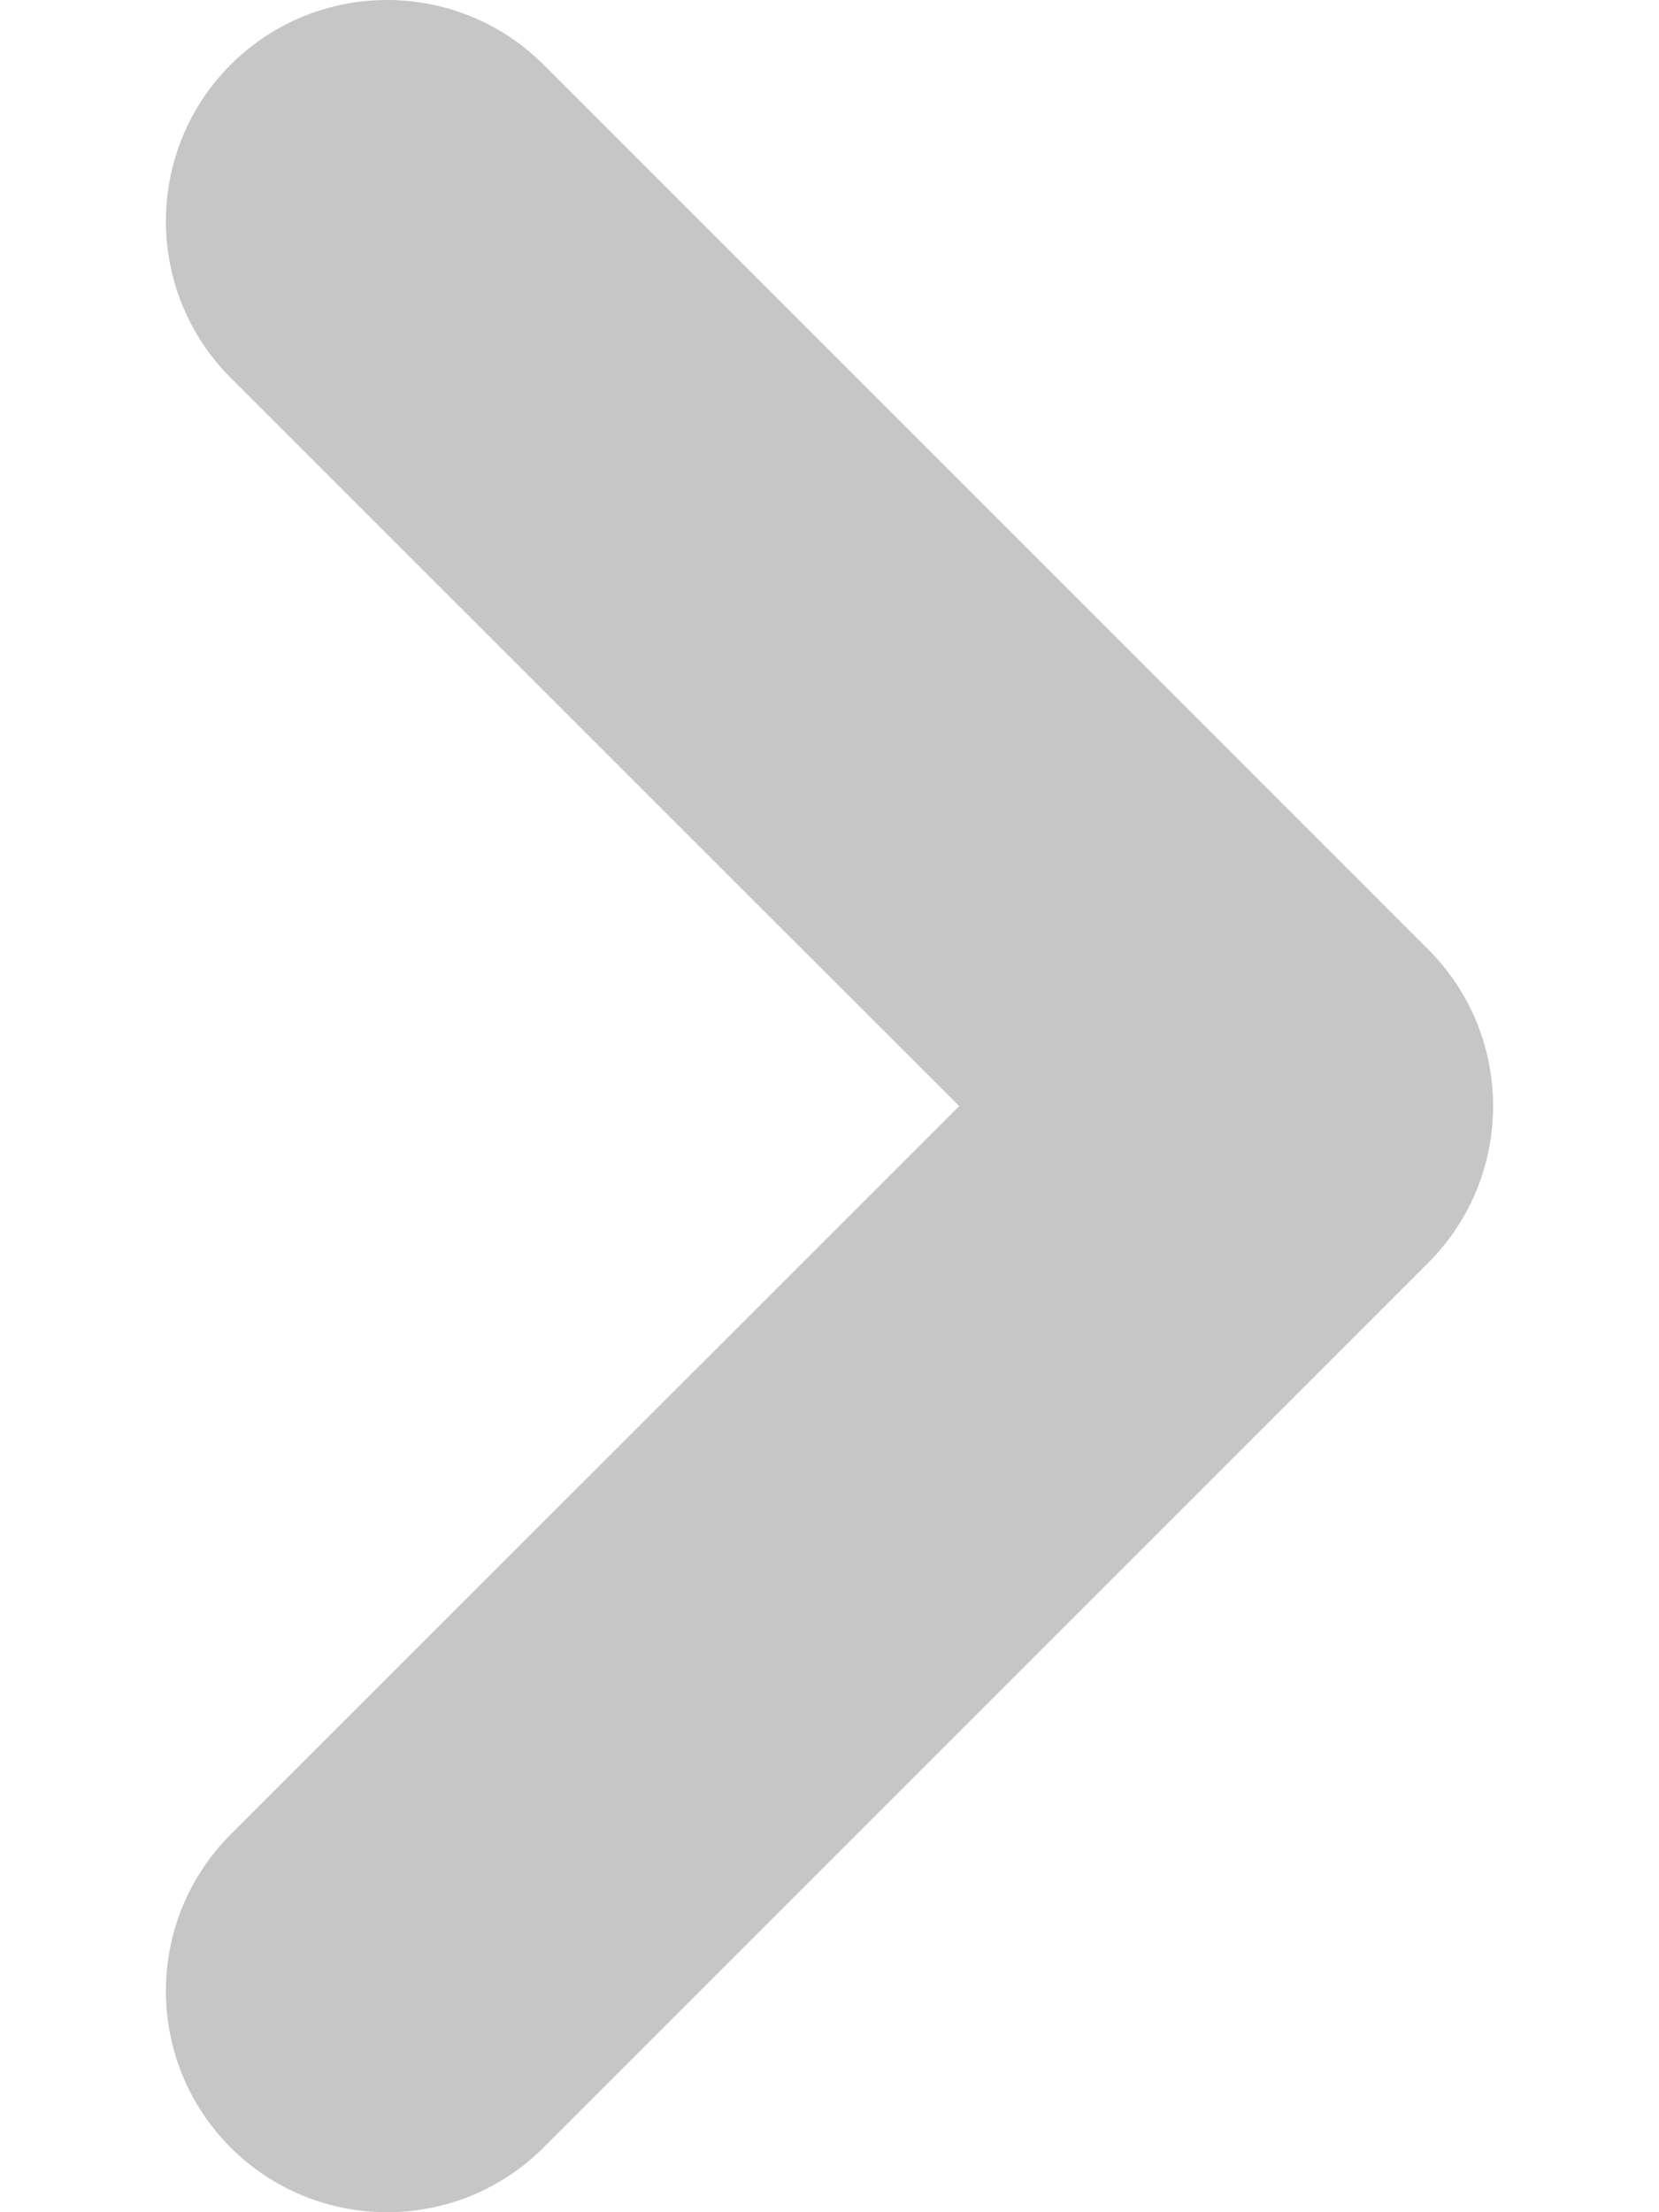 <svg width="6" height="8" viewBox="0 0 6 8" fill="none" xmlns="http://www.w3.org/2000/svg">
<path fill-rule="evenodd" clip-rule="evenodd" d="M0.834 7.766C0.522 7.453 0.522 6.947 0.834 6.634L3.469 4L0.834 1.366C0.522 1.053 0.522 0.547 0.834 0.234C1.147 -0.078 1.653 -0.078 1.966 0.234L5.166 3.434C5.478 3.747 5.478 4.253 5.166 4.566L1.966 7.766C1.653 8.078 1.147 8.078 0.834 7.766Z" fill="#C6C6C6"/>
</svg>

